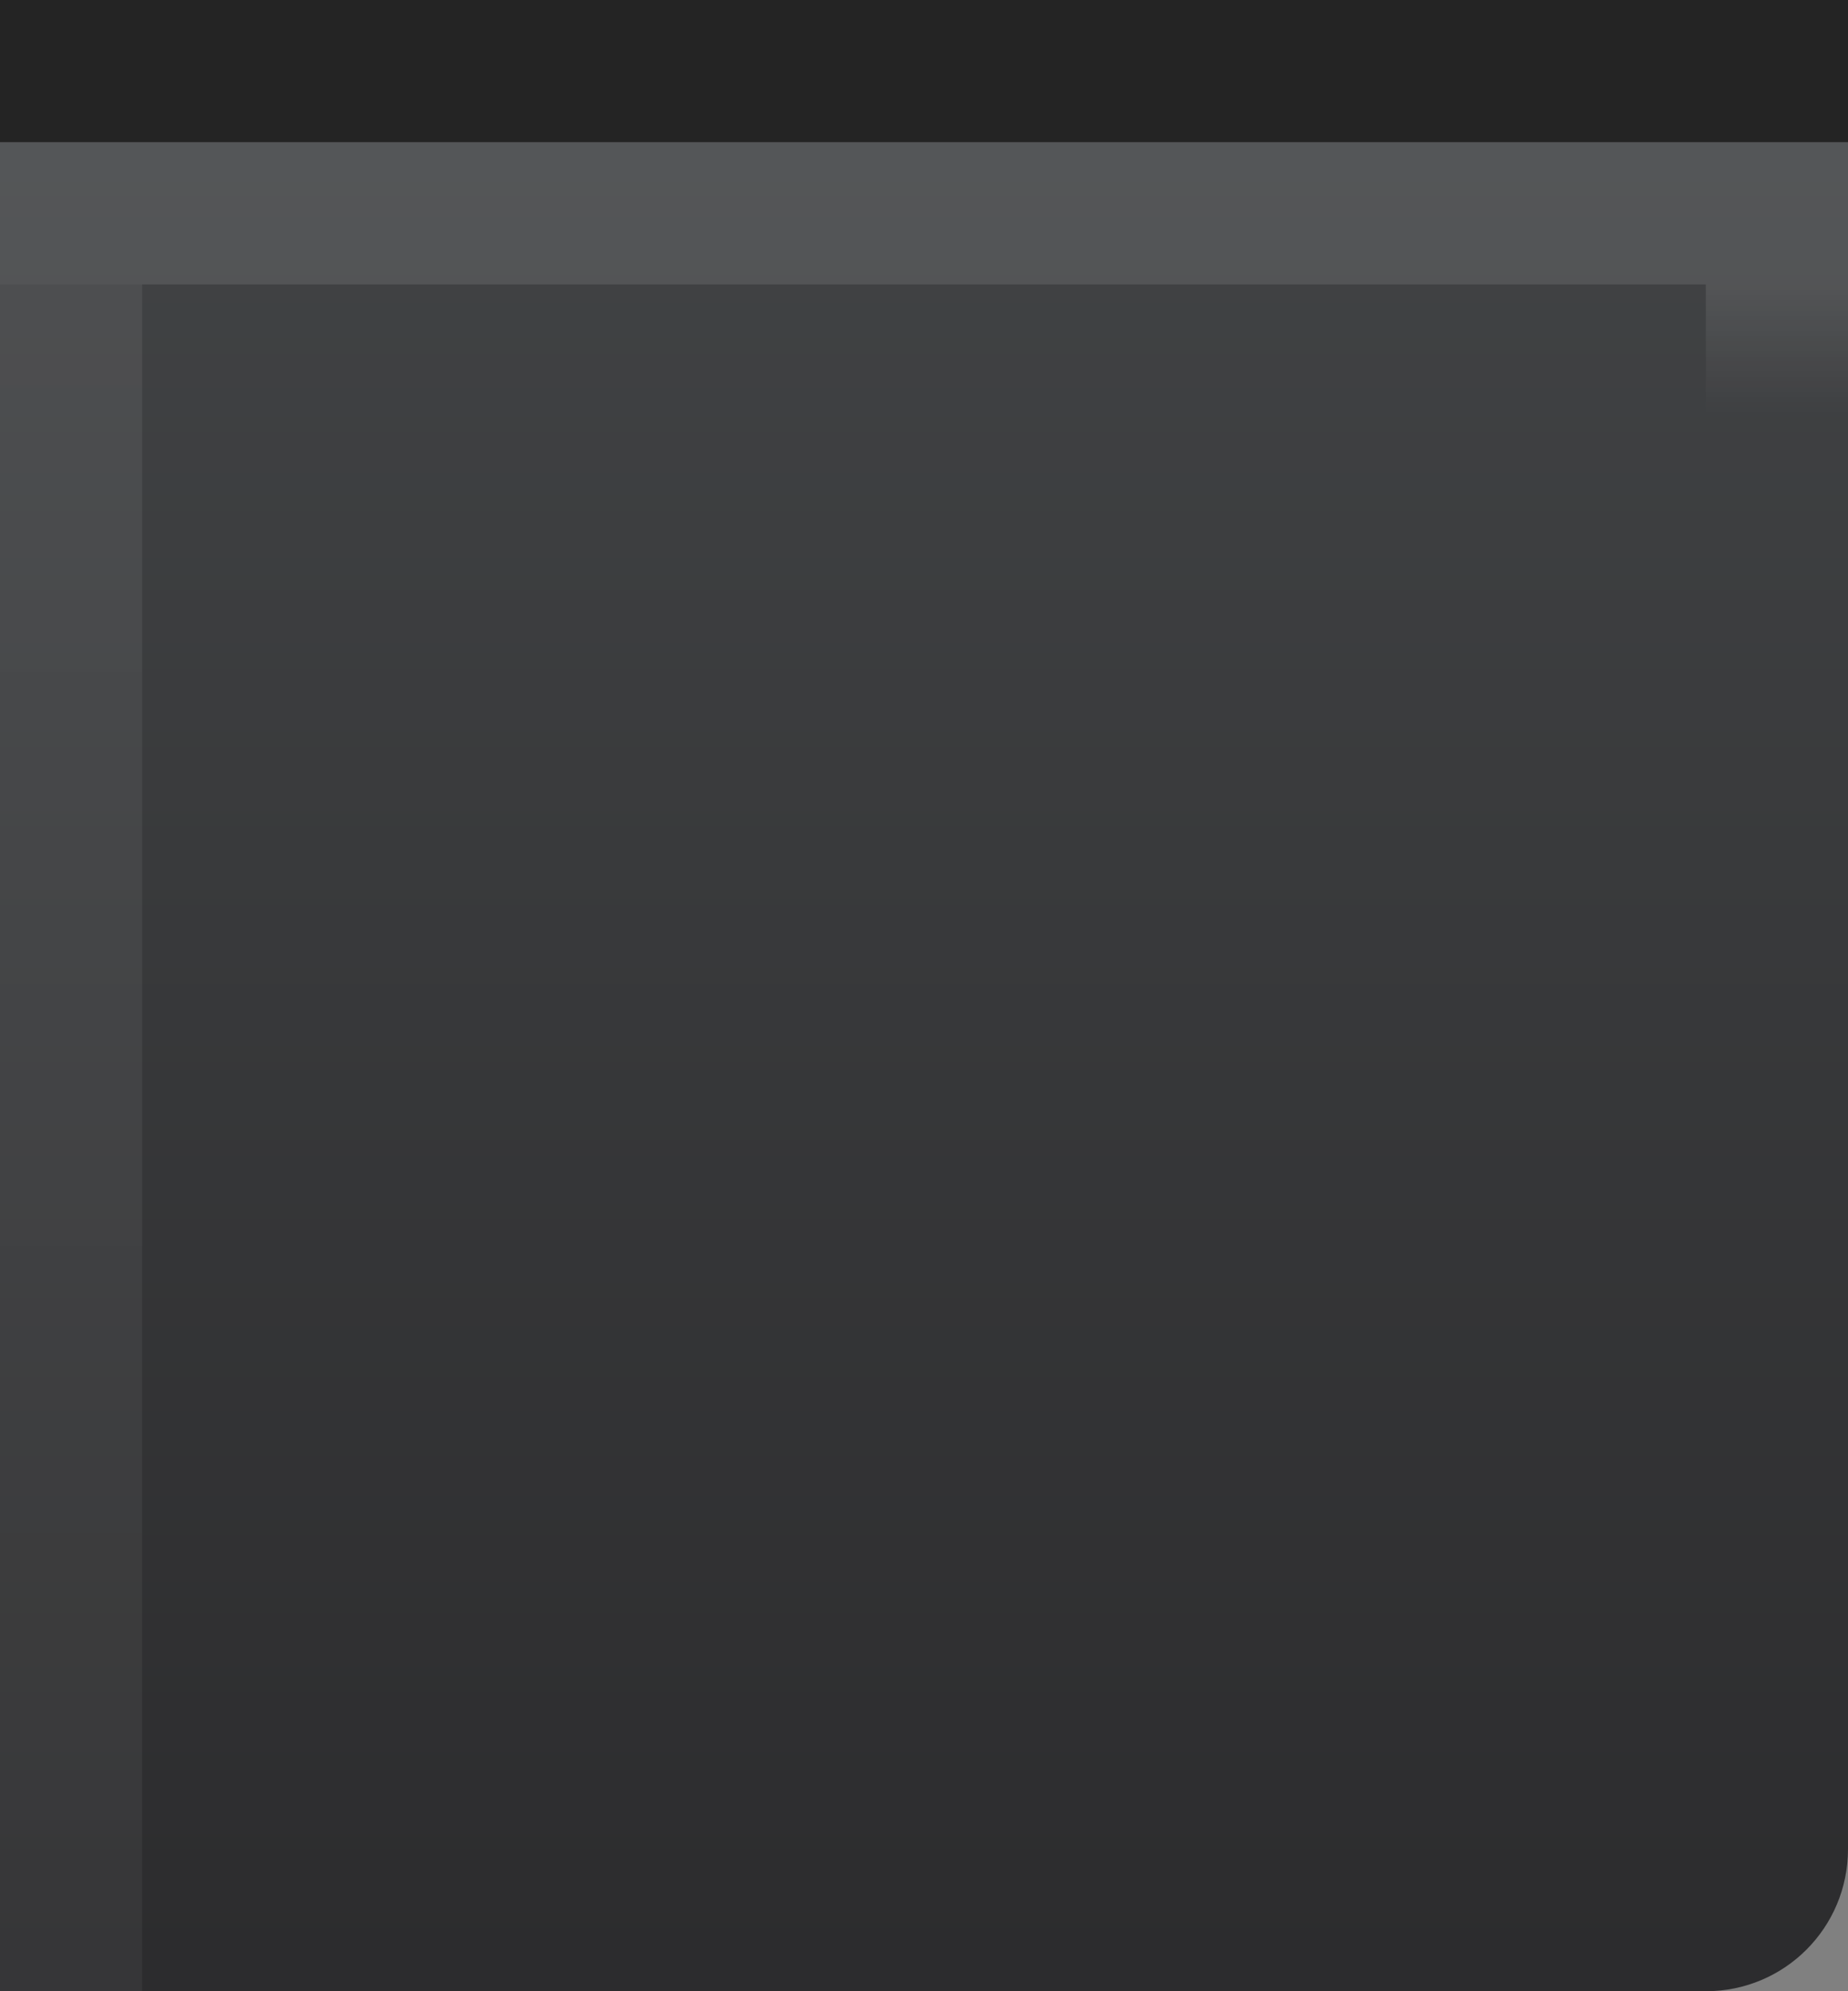 <svg xmlns="http://www.w3.org/2000/svg" xmlns:svg="http://www.w3.org/2000/svg" xmlns:xlink="http://www.w3.org/1999/xlink" id="svg4609" width="13" height="14" version="1.1" viewBox="0 0 13 14"><rect x="0" y="0" width="13" height="14" fill="#808080" stroke="none"/><defs id="defs4611"><linearGradient id="linearGradient3778-5-2-3" x1="8" x2="8" y1="1" y2="14" gradientTransform="translate(639,627)" gradientUnits="userSpaceOnUse" xlink:href="#linearGradient3772-9"/><clipPath id="clipPath3009-8" clipPathUnits="userSpaceOnUse"><rect id="rect3011-0" width="16" height="18" x="-2" y="-1" fill="#2bff02" fill-opacity=".54" stroke="#000" stroke-dasharray="none" stroke-miterlimit="4" stroke-opacity="1" stroke-width="0" ry="1.424"/></clipPath><linearGradient id="linearGradient4559"><stop id="stop4561" offset="0" stop-color="#000" stop-opacity=".8"/><stop id="stop4563" offset="1" stop-color="#000" stop-opacity=".9"/></linearGradient><linearGradient id="linearGradient3003-6" x1="8" x2="8" y1="2" y2="13" gradientUnits="userSpaceOnUse" xlink:href="#linearGradient3837"/><linearGradient id="linearGradient3837"><stop id="stop3839" offset="0" stop-color="#fff" stop-opacity="1"/><stop id="stop3781" offset=".083" stop-color="#fff" stop-opacity="0"/><stop id="stop3783" offset=".909" stop-color="#0b0b0b" stop-opacity="0"/><stop id="stop3841" offset="1" stop-color="#000" stop-opacity=".027"/></linearGradient><linearGradient id="linearGradient3804" x1="0" x2="0" y1="2" y2="14" gradientTransform="translate(-307,517.362)" gradientUnits="userSpaceOnUse" xlink:href="#linearGradient3785-2"/><linearGradient id="linearGradient3785-2"><stop id="stop3787-9" offset="0" stop-color="#fff" stop-opacity="1"/><stop id="stop3789-2" offset="1" stop-color="#fff" stop-opacity=".667"/></linearGradient><linearGradient id="linearGradient3772-9"><stop id="stop3774-1" offset="0" stop-color="#3a3c3e" stop-opacity="1"/><stop id="stop3776-3" offset="1" stop-color="#222224" stop-opacity="1"/></linearGradient><clipPath id="clipPath3009-8-0" clipPathUnits="userSpaceOnUse"><rect id="rect3011-0-5" width="16" height="18" x="-2" y="-1" fill="#2bff02" fill-opacity=".54" stroke="#000" stroke-dasharray="none" stroke-miterlimit="4" stroke-opacity="1" stroke-width="0" ry="1.424"/></clipPath></defs><g id="layer1" transform="translate(-295,-517.362)"><g id="g4205" transform="matrix(-1,0,0,1,603,0)"><g id="g4549" transform="translate(-345,-109.638)"><path id="rect3770-5-0-7" fill="url(#linearGradient3778-5-2-3)" fill-opacity="1" stroke="#000" stroke-dasharray="none" stroke-dashoffset="0" stroke-linejoin="round" stroke-miterlimit="4" stroke-opacity="1" stroke-width="0" d="M 641,628 653,628 l 0,13 -12,0 c -0.554,0 -1,-0.446 -1,-1 l 0,-12 z" opacity=".903"/><g id="g4340" transform="translate(5,-10)"><g id="left-button-normal-border-dark" transform="translate(634,637)"><g id="g2996-6" clip-path="url(#clipPath3009-8)"><path id="rect17861-6-14" fill="none" stroke="url(#linearGradient3003-6)" stroke-dasharray="none" stroke-miterlimit="4" stroke-opacity="1" stroke-width="1" d="m 1.995,1.5 12.011,0 c 0.274,0 0.495,0.223 0.495,0.5 l 0,11 c 0,0.277 -0.221,0.5 -0.495,0.5 l -12.011,0 C 1.721,13.5 1.5,13.277 1.5,13 l 0,-11.5 z" color="#000" display="inline" enable-background="accumulate" opacity=".1" overflow="visible" visibility="visible" style="marker:none"/></g></g></g></g><rect id="rect4189" width="13" height="1" x="295" y="517.362" fill="#000" fill-opacity=".8" stroke="none" stroke-dasharray="none" stroke-dashoffset="0" stroke-linecap="round" stroke-linejoin="miter" stroke-miterlimit="4" stroke-opacity="1" stroke-width="1" opacity=".9" rx="0" ry="0"/><rect id="rect3015-3" width="1" height="12" x="-308" y="519.362" fill="url(#linearGradient3804)" fill-opacity="1" stroke="#200000" stroke-dasharray="none" stroke-miterlimit="4" stroke-opacity="0" stroke-width="0" opacity=".07" ry="0" transform="scale(-1,1)"/></g></g></svg>